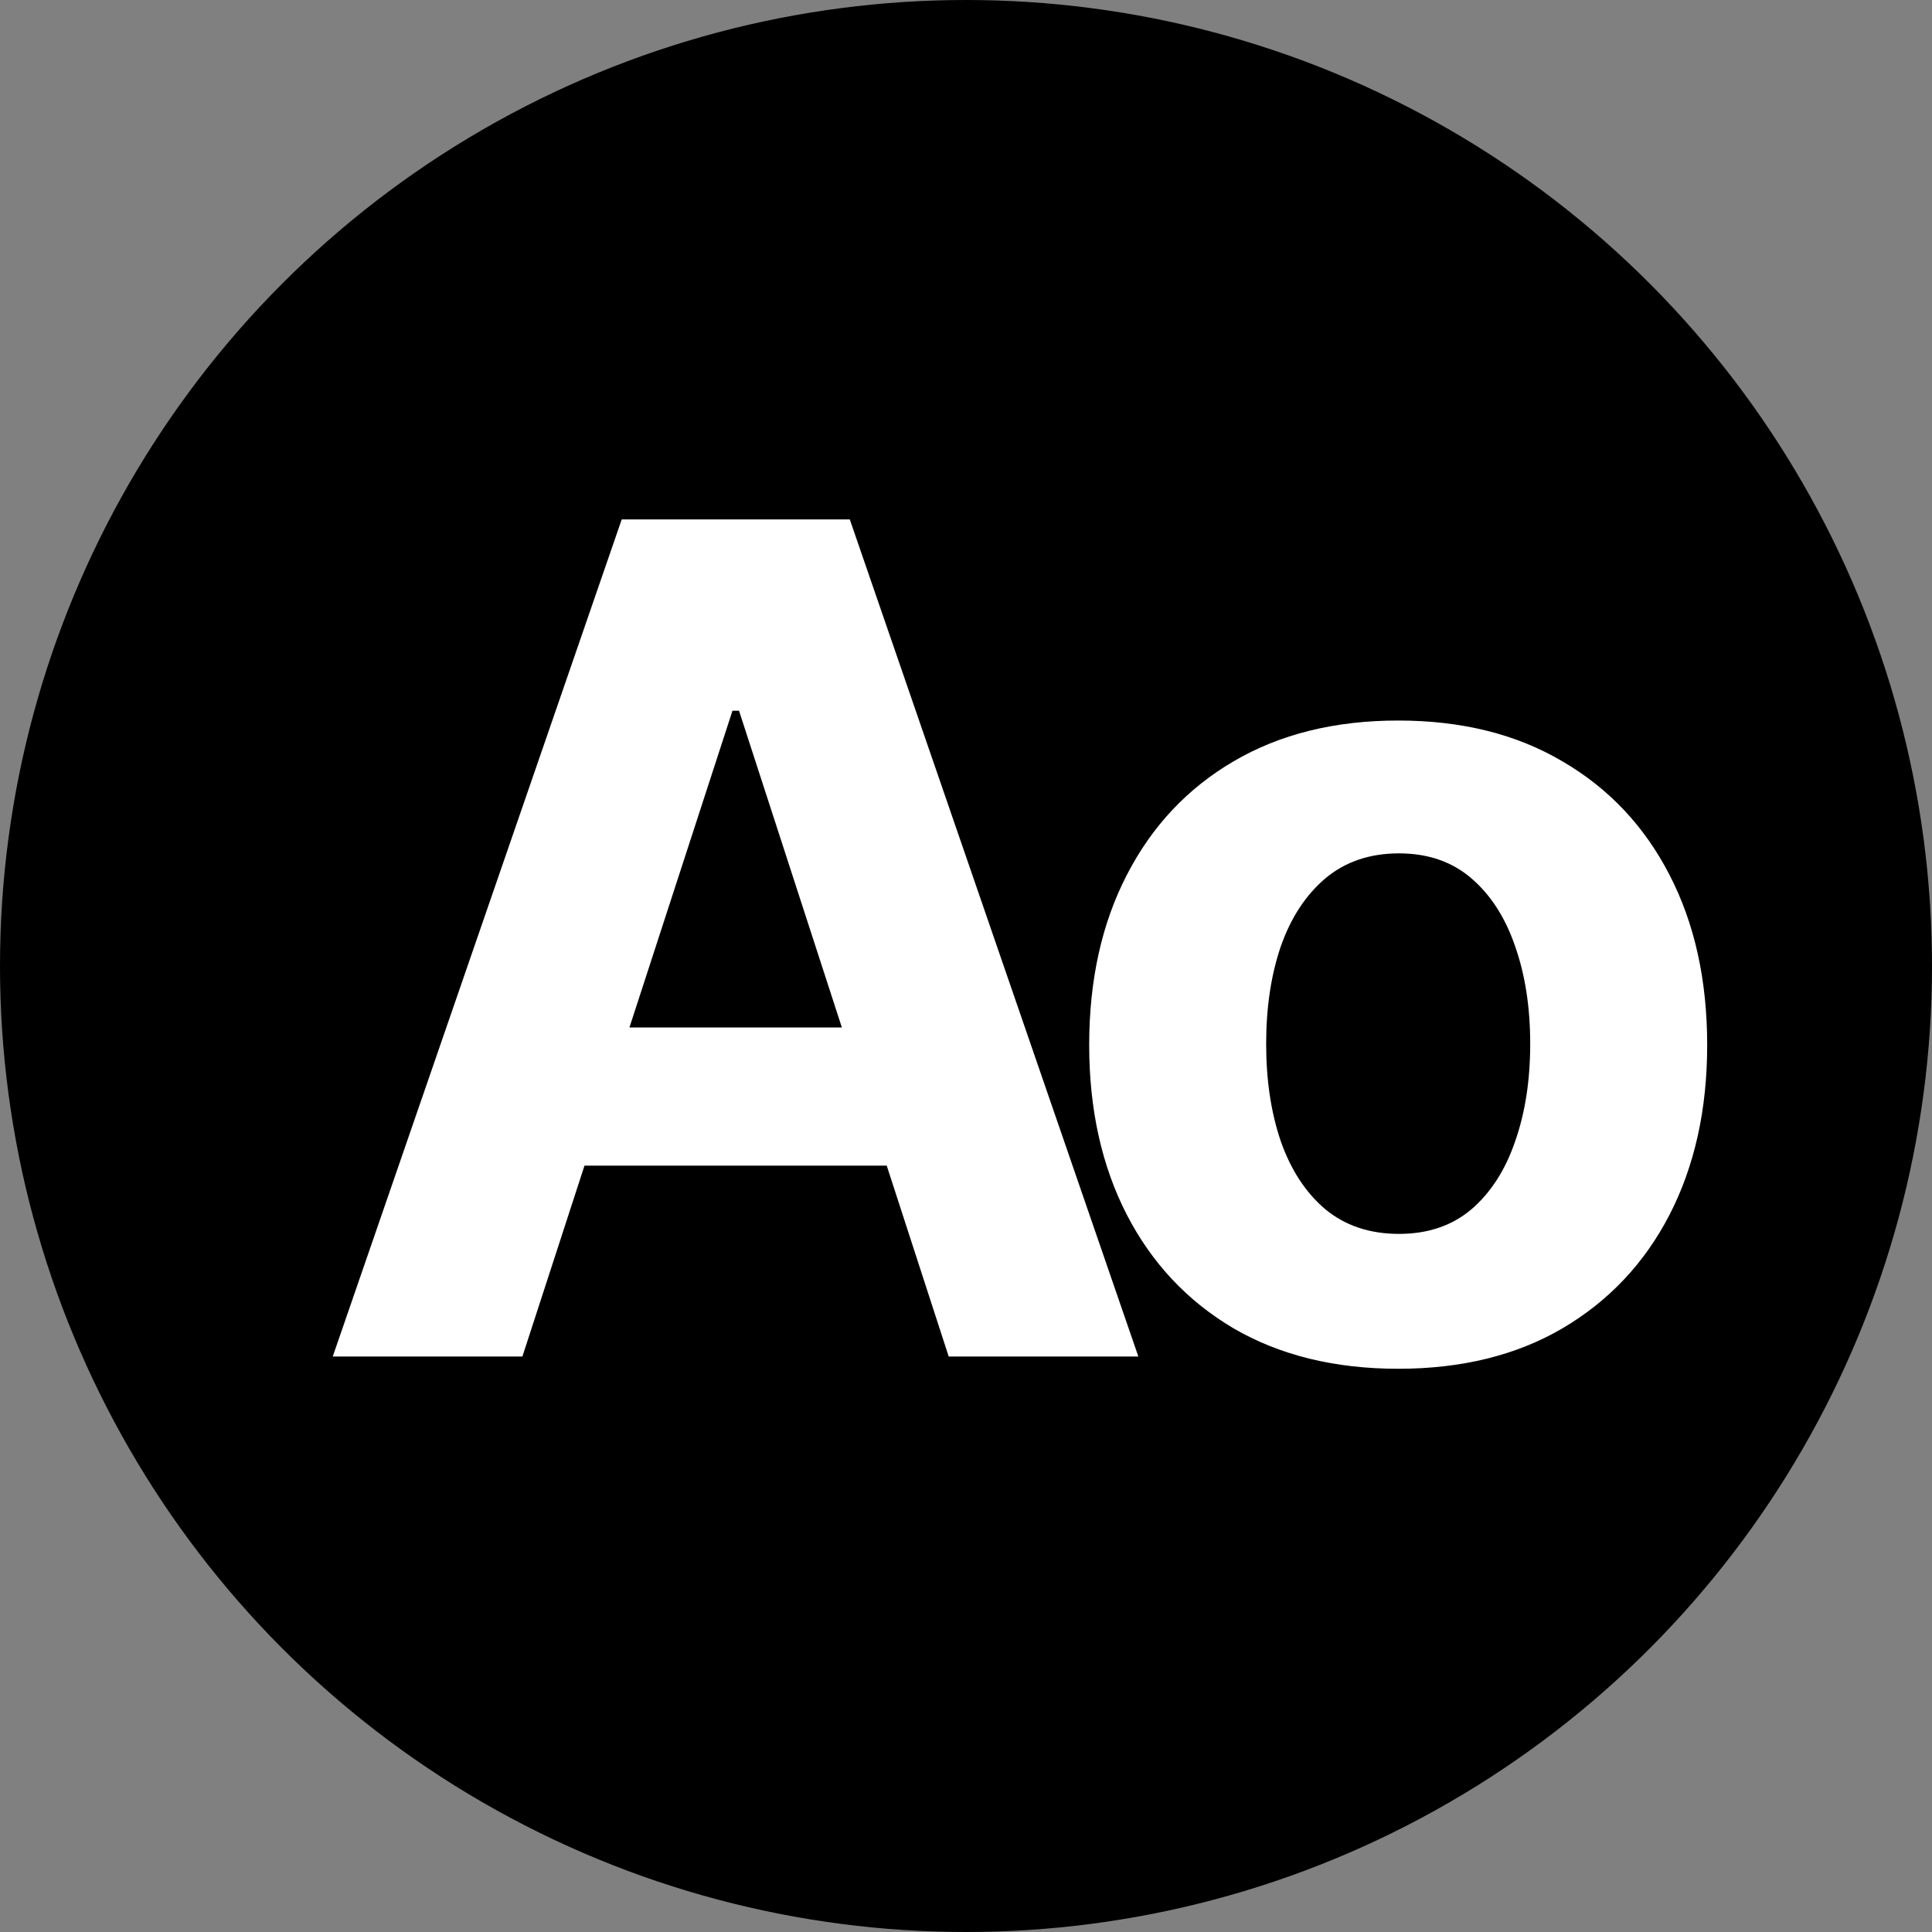 <svg width="329" height="329" viewBox="0 0 329 329" fill="none" xmlns="http://www.w3.org/2000/svg">
<rect x="0" y="0" width="329" height="329" fill="#808080" stroke="none"/>
<circle cx="164.5" cy="164.5" r="164.5" fill="black"/>
<path d="M88.959 231H56.663L105.872 88.454H144.71L193.849 231H161.554L125.848 121.028H124.734L88.959 231ZM86.94 174.97H163.224V198.496H86.94V174.97ZM238.097 233.088C227.285 233.088 217.936 230.791 210.047 226.197C202.205 221.557 196.15 215.107 191.881 206.848C187.612 198.542 185.478 188.914 185.478 177.963C185.478 166.92 187.612 157.268 191.881 149.009C196.15 140.703 202.205 134.253 210.047 129.659C217.936 125.019 227.285 122.699 238.097 122.699C248.909 122.699 258.235 125.019 266.077 129.659C273.965 134.253 280.044 140.703 284.313 149.009C288.582 157.268 290.716 166.92 290.716 177.963C290.716 188.914 288.582 198.542 284.313 206.848C280.044 215.107 273.965 221.557 266.077 226.197C258.235 230.791 248.909 233.088 238.097 233.088ZM238.236 210.119C243.155 210.119 247.261 208.727 250.556 205.943C253.85 203.113 256.333 199.261 258.003 194.389C259.72 189.517 260.579 183.972 260.579 177.754C260.579 171.536 259.72 165.991 258.003 161.119C256.333 156.247 253.85 152.396 250.556 149.565C247.261 146.735 243.155 145.32 238.236 145.32C233.271 145.32 229.095 146.735 225.708 149.565C222.367 152.396 219.838 156.247 218.121 161.119C216.451 165.991 215.615 171.536 215.615 177.754C215.615 183.972 216.451 189.517 218.121 194.389C219.838 199.261 222.367 203.113 225.708 205.943C229.095 208.727 233.271 210.119 238.236 210.119Z" fill="white"/>
</svg>
